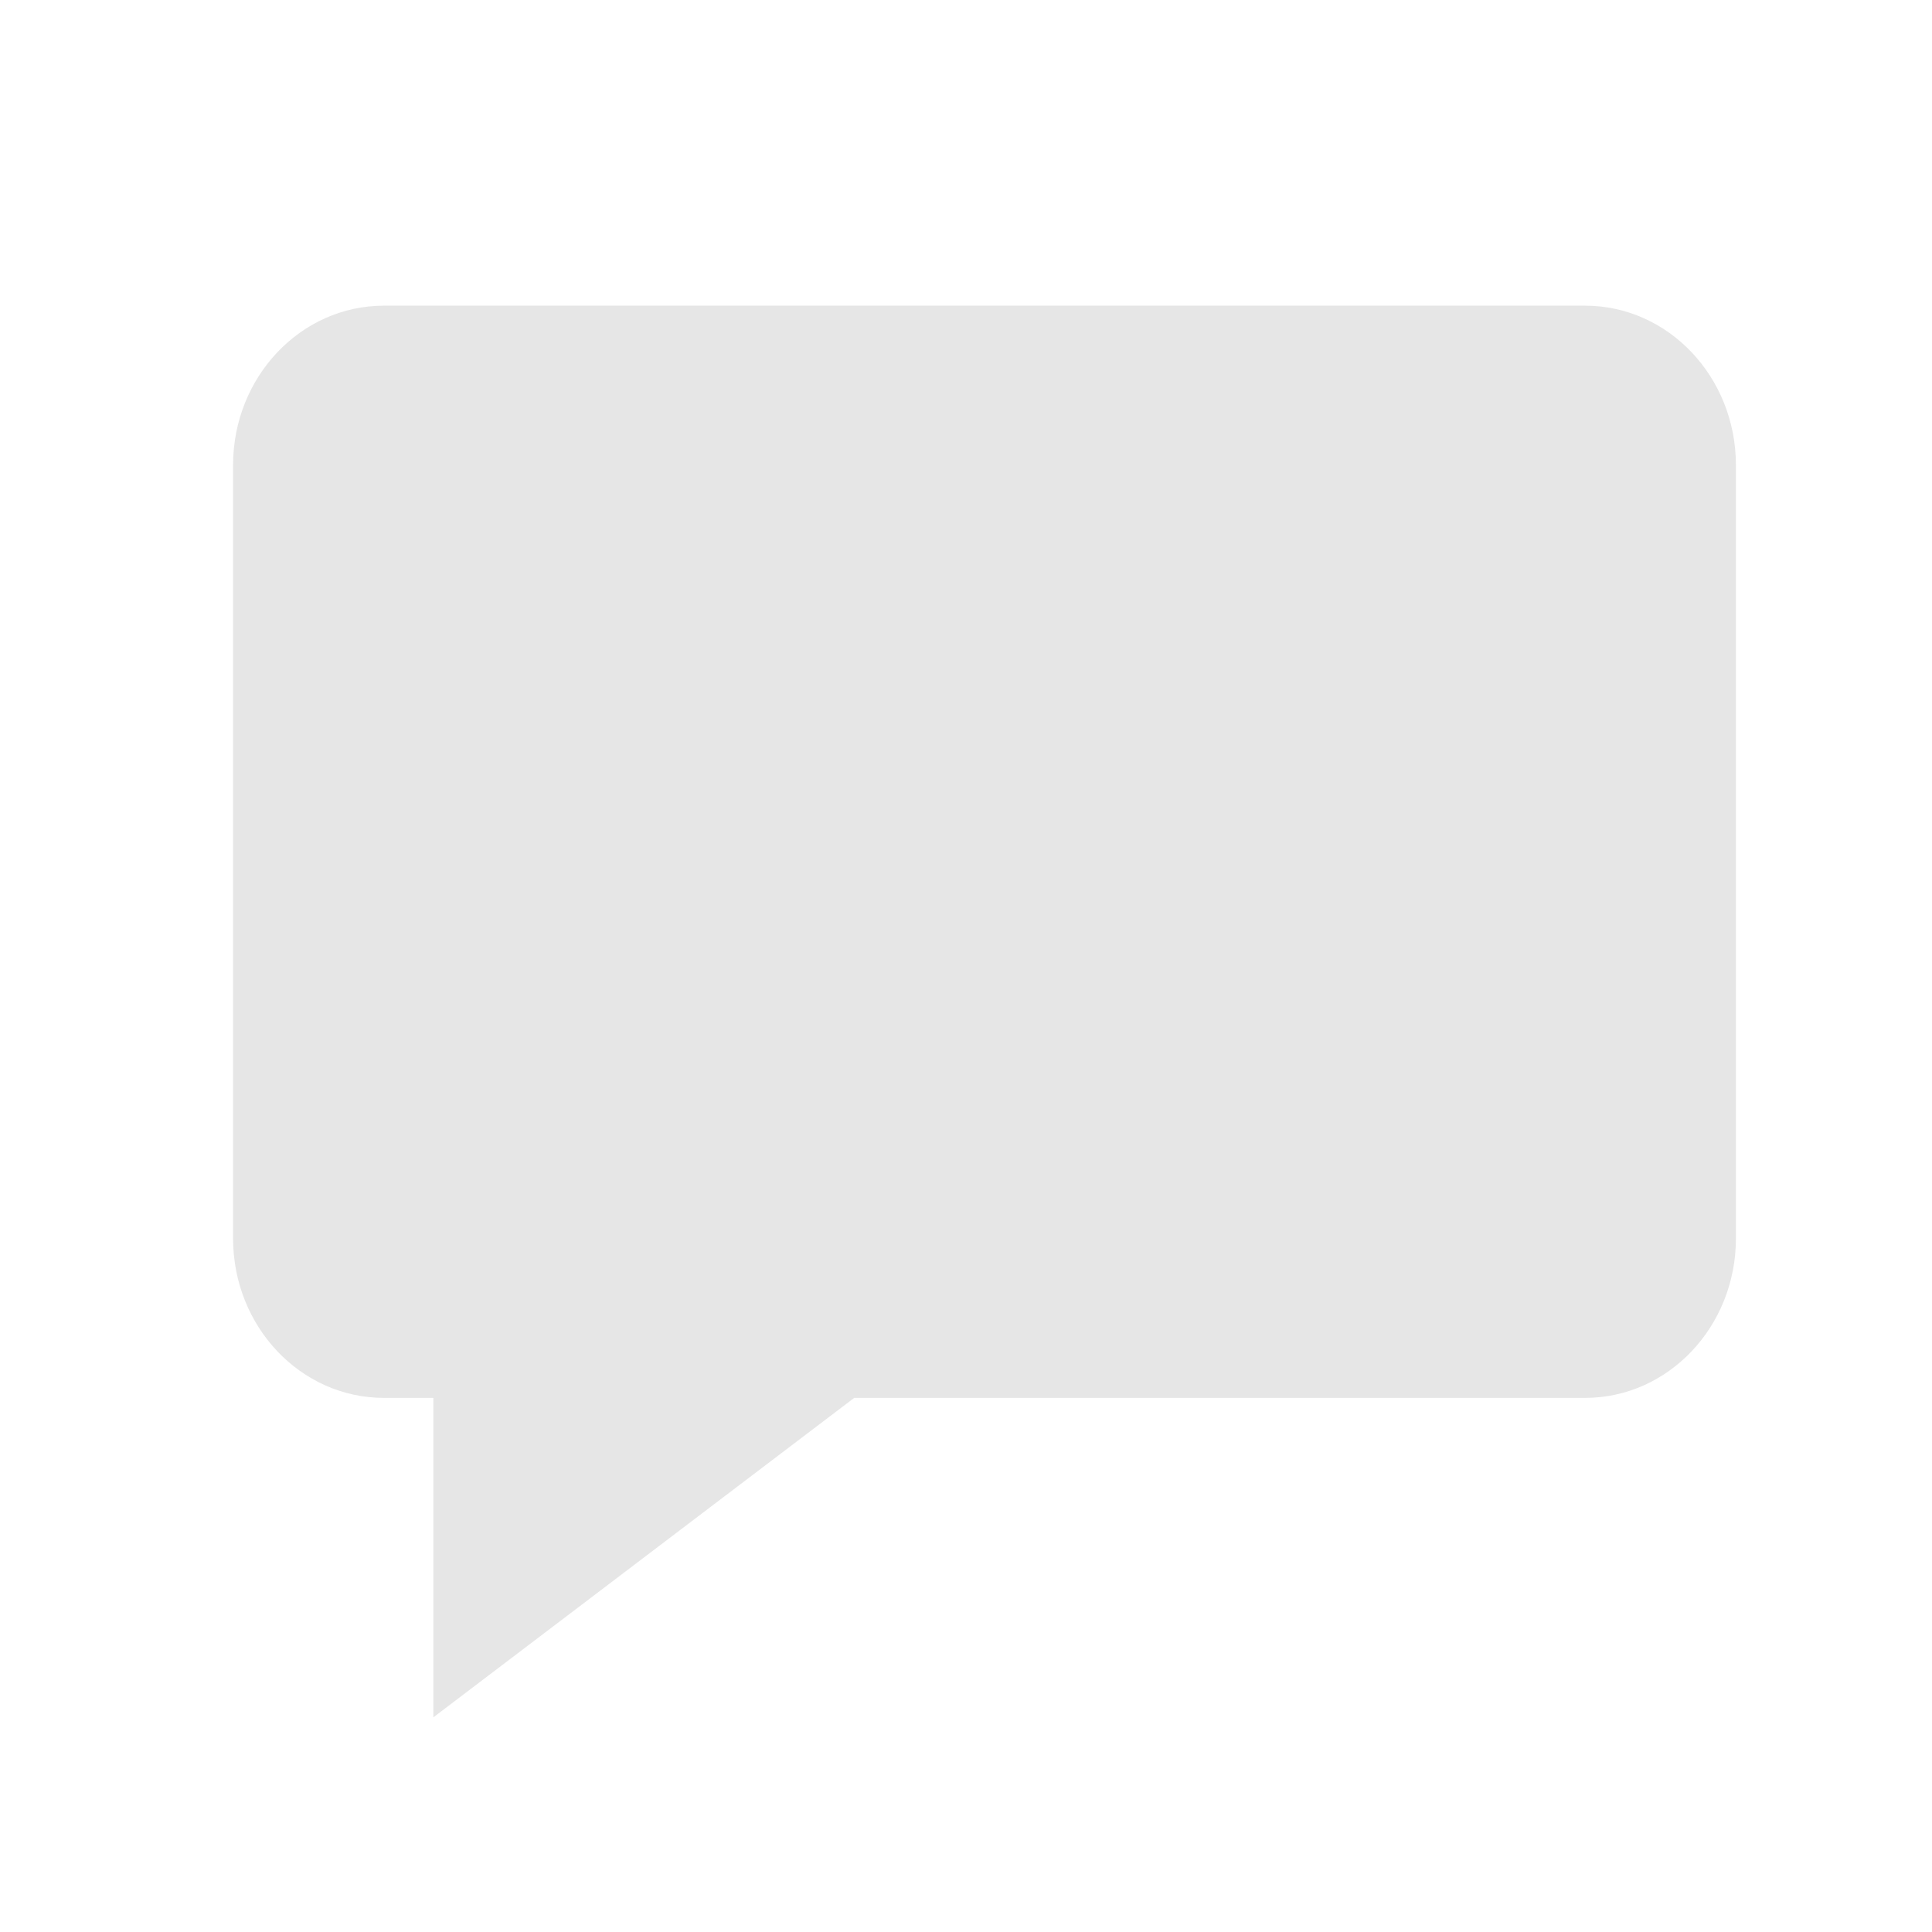 <?xml version="1.0" encoding="utf-8"?>
<!-- Generator: Adobe Illustrator 16.0.3, SVG Export Plug-In . SVG Version: 6.00 Build 0)  -->
<!DOCTYPE svg PUBLIC "-//W3C//DTD SVG 1.1//EN" "http://www.w3.org/Graphics/SVG/1.1/DTD/svg11.dtd">
<svg version="1.1"
	 id="svg3715" xmlns:dc="http://purl.org/dc/elements/1.1/" xmlns:cc="http://creativecommons.org/ns#" xmlns:rdf="http://www.w3.org/1999/02/22-rdf-syntax-ns#" xmlns:svg="http://www.w3.org/2000/svg" xmlns:sodipodi="http://sodipodi.sourceforge.net/DTD/sodipodi-0.dtd" xmlns:inkscape="http://www.inkscape.org/namespaces/inkscape"
	 xmlns="http://www.w3.org/2000/svg" xmlns:xlink="http://www.w3.org/1999/xlink" x="0px" y="0px" width="600px" height="600px"
	 viewBox="0 0 600 600" enable-background="new 0 0 600 600" xml:space="preserve">
<defs>
	
	
		<inkscape:perspective  sodipodi:type="inkscape:persp3d" inkscape:vp_x="0 : 32 : 1" inkscape:vp_y="0 : 1000 : 0" inkscape:vp_z="64 : 32 : 1" id="perspective3723" inkscape:persp3d-origin="32 : 21.333333 : 1">
		</inkscape:perspective>
</defs>
<sodipodi:namedview  pagecolor="#ffffff" bordercolor="#666666" borderopacity="1.0" inkscape:zoom="5.5" inkscape:cx="-10.082463" inkscape:cy="25.822073" showgrid="true" id="base" inkscape:grid-bbox="true" inkscape:window-width="1280" inkscape:current-layer="layer1" inkscape:document-units="px" inkscape:pageopacity="0.0" inkscape:window-height="949" inkscape:window-y="25" inkscape:window-maximized="0" inkscape:pageshadow="2" inkscape:window-x="0">
	</sodipodi:namedview>
<g display="none">
	
		<linearGradient id="SVGID_1_" gradientUnits="userSpaceOnUse" x1="982.422" y1="-9.875" x2="982.422" y2="50.525" gradientTransform="matrix(9.375 0 0 9.375 -8730.205 109.455)">
		<stop  offset="0" style="stop-color:#6B6B6B"/>
		<stop  offset="0.471" style="stop-color:#686868"/>
		<stop  offset="0.869" style="stop-color:#5D5D5D"/>
		<stop  offset="1" style="stop-color:#585858"/>
	</linearGradient>
	<path display="inline" fill="url(#SVGID_1_)" d="M480,583.125c-156.563,0-283.125-126.563-283.125-283.125
		c0-156.562,126.562-283.125,283.125-283.125c156.563,0,283.125,126.563,283.125,283.125
		C763.125,456.562,636.562,583.125,480,583.125z"/>
	<path display="inline" fill="#989898" d="M480,26.25c150.938,0,273.75,122.813,273.75,273.75
		c0,150.938-122.813,273.75-273.75,273.75c-150.938,0-273.75-122.812-273.75-273.75C206.25,149.062,329.062,26.25,480,26.25
		 M480,7.5C318.75,7.5,187.5,138.75,187.5,300S318.75,592.5,480,592.5S772.5,461.25,772.5,300S641.25,7.5,480,7.5L480,7.5z"/>
</g>
<path fill="#E6E6E6" d="M539.103,384.612c0,27.345-20.975,49.514-46.848,49.514H119.231c-25.873,0-46.848-22.169-46.848-49.514
	V144.445c0-27.346,20.975-49.514,46.848-49.514h373.024c25.873,0,46.848,22.168,46.848,49.514V384.612z"/>
<polygon fill="#E6E6E6" points="134.586,334.916 265.281,434.125 134.585,533.334 "/>
</svg>
